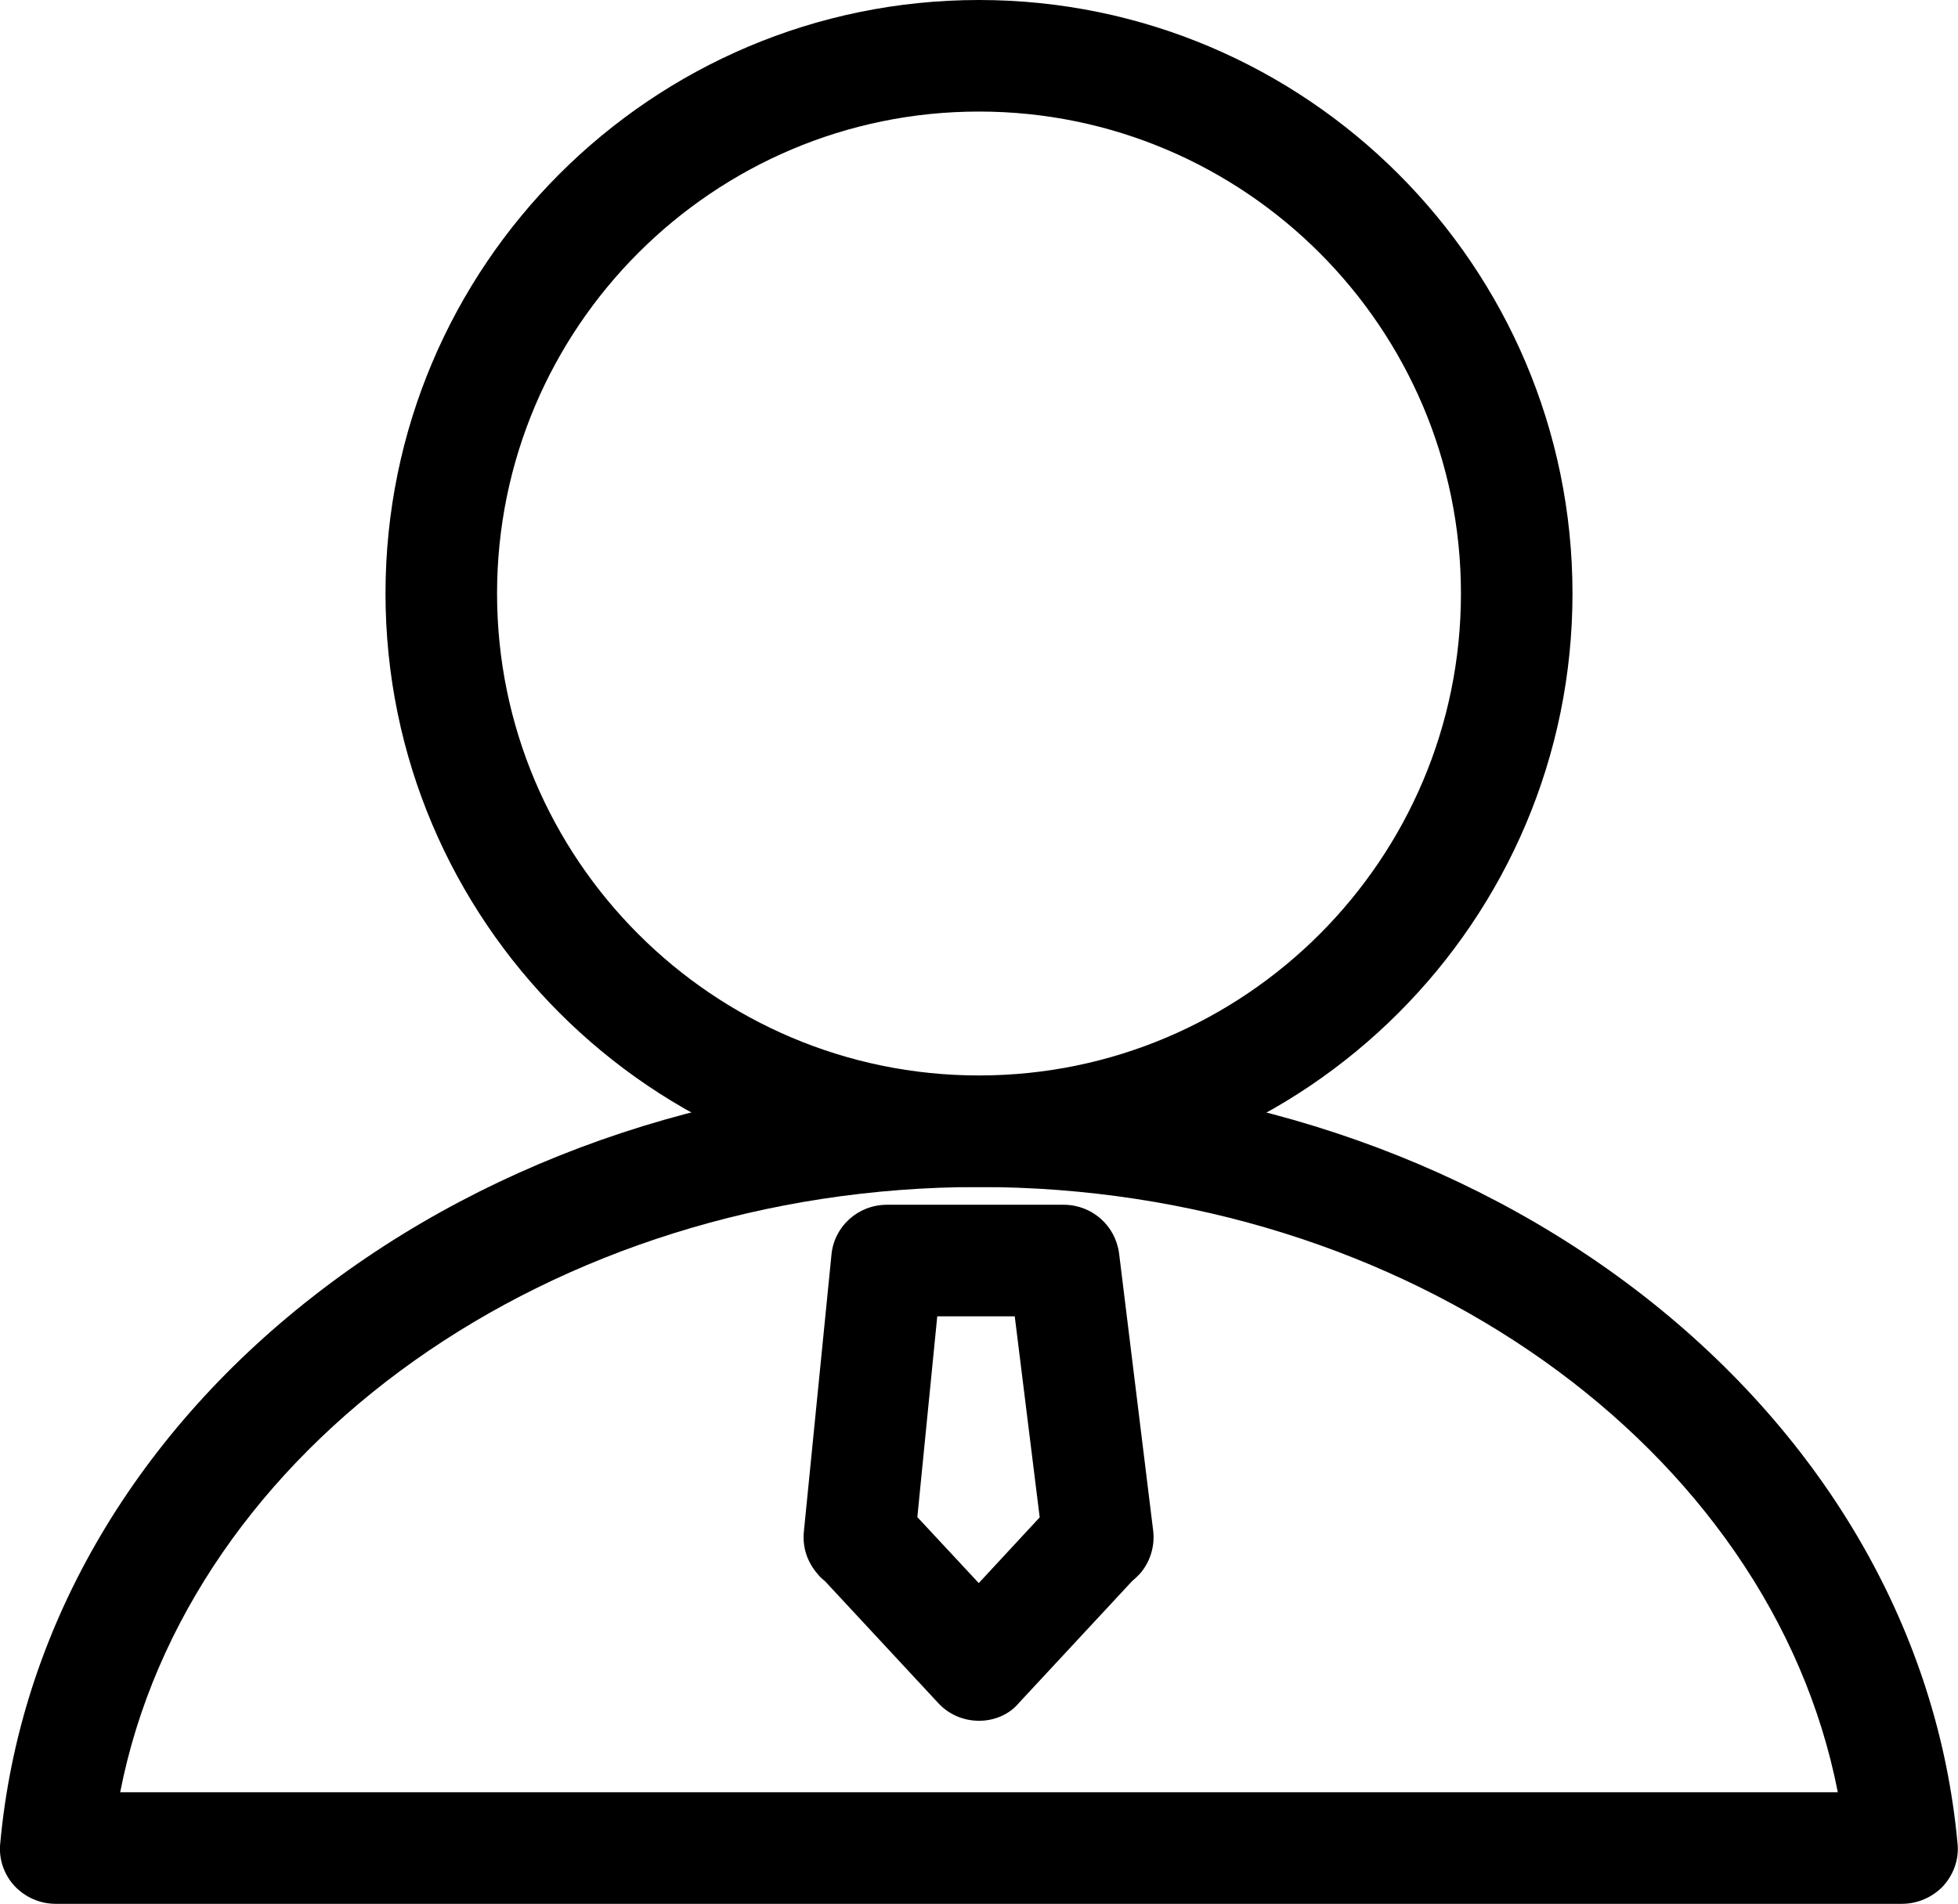<svg xmlns="http://www.w3.org/2000/svg" viewBox="0 0 816.2 793.6"><style>.st0{fill-rule:evenodd;clip-rule:evenodd}</style><path class="st0" d="M408.1 494.8c-136.3 0-247.4-110.9-247.4-247.4S271.6 0 408.1 0c136.3 0 247.4 110.9 247.4 247.4S544.4 494.8 408.1 494.8zm0-448.3c-110.8 0-200.9 90.1-200.9 200.9s90.1 200.9 200.9 200.9c110.8 0 200.9-90.1 200.9-200.9S518.8 46.5 408.1 46.5z"/><path class="st0" d="M792.8 793.6H23.2c-6.6 0-12.8-2.8-17.2-7.5-4.4-4.8-6.6-11.3-5.9-17.7 8-87.7 54.4-168.8 130.7-228.2 75.7-59.1 174.2-91.6 277.2-91.6 103.1 0 201.5 32.6 277.2 91.6C761.6 599.8 808 680.9 816 768.4c.7 6.6-1.6 12.9-5.9 17.7-4.5 4.8-10.8 7.5-17.3 7.5zM50.1 747.1h716c-28-143.4-179.7-252.3-358-252.3-178.4 0-330 109-358 252.3z"/><path class="st0" d="M408.1 717.3c-6.4 0-12.6-2.6-17-7.4l-47.2-50.8c-1-.8-2-1.6-2.9-2.8-4.4-4.9-6.6-11.3-5.9-17.9L346.6 523c1.1-11.8 11.1-20.8 23.1-20.8h73.7c11.8 0 21.6 8.7 23.1 20.3L480.7 638c.8 6.6-1.3 13.3-5.7 18.2-1 1-2 2-3.1 2.9l-47.2 50.8c-4 4.8-10.2 7.4-16.6 7.4zm-25.7-84.9l25.6 27.5 25.4-27.4-10.4-83.8h-32.3l-8.3 83.7z"/></svg>

